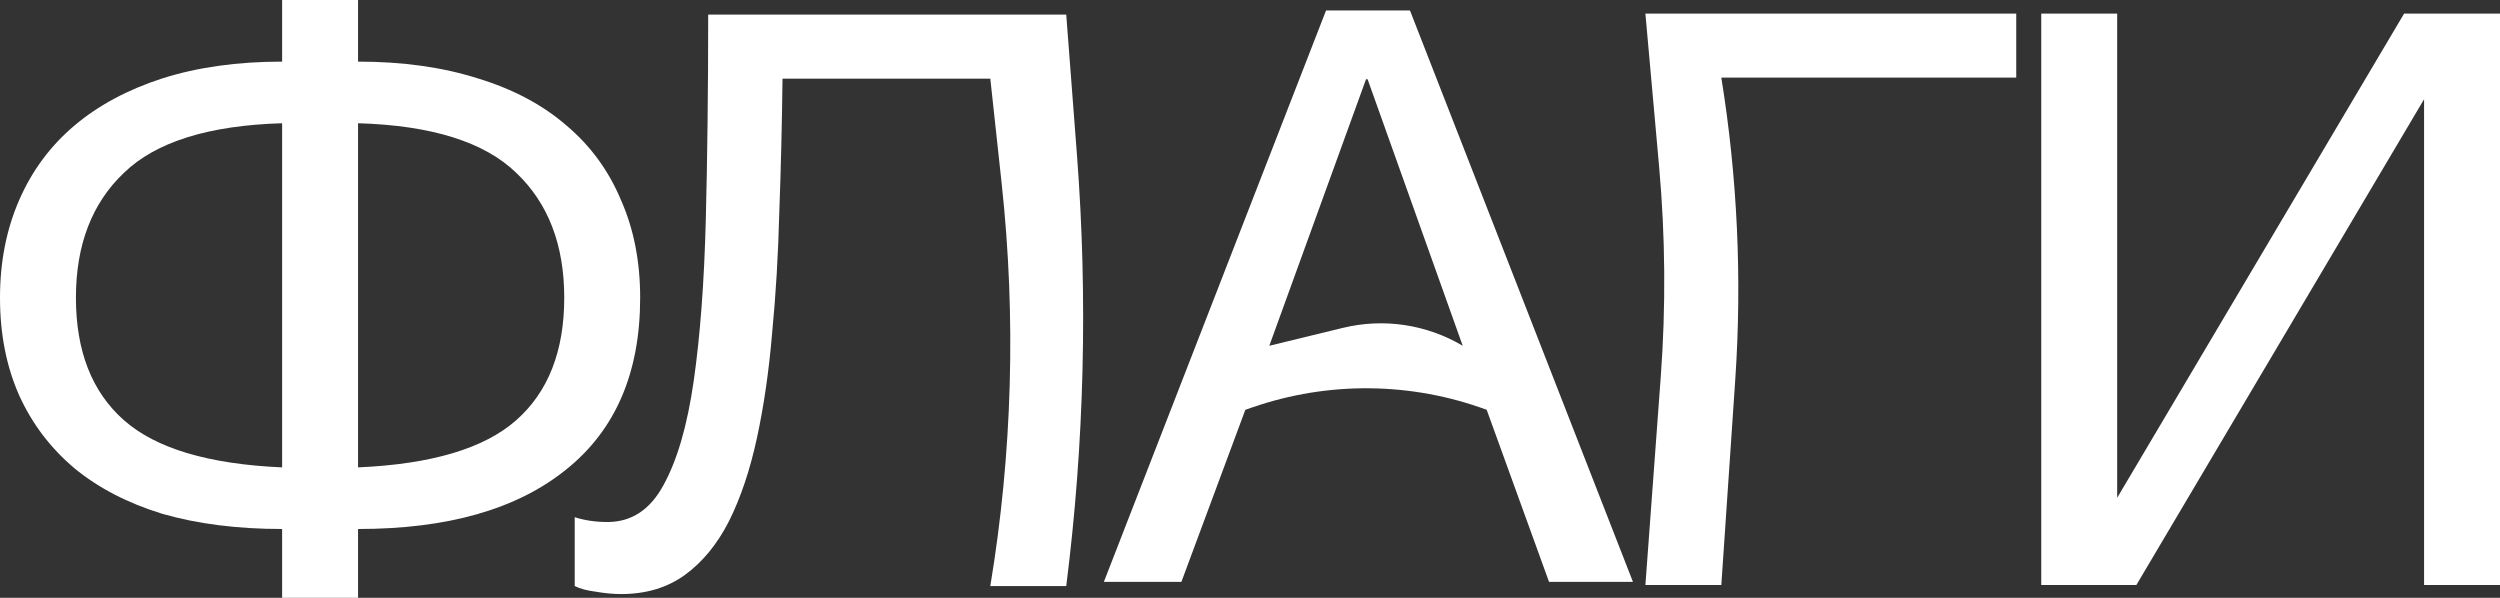 <svg width="736" height="176" viewBox="0 0 736 176" fill="none" xmlns="http://www.w3.org/2000/svg">
<rect x="0" y="0" width="736" height="176" fill="#333333" stroke="none"/>
<path d="M83.056 155.738C69.88 155.738 58.116 154.245 47.763 151.261C37.568 148.12 28.94 143.643 21.882 137.831C14.823 131.863 9.412 124.716 5.647 116.391C1.882 107.909 0 98.328 0 87.647C0 77.123 1.882 67.541 5.647 58.902C9.412 50.263 14.823 42.959 21.882 36.991C28.94 31.022 37.568 26.388 47.763 23.09C58.116 19.791 69.88 18.142 83.056 18.142V0H105.409V18.142C118.585 18.142 130.349 19.791 140.702 23.09C151.054 26.231 159.76 30.865 166.819 36.991C173.877 42.959 179.211 50.263 182.818 58.902C186.583 67.384 188.465 76.966 188.465 87.647C188.465 109.794 181.171 126.679 166.583 138.303C152.153 149.926 131.761 155.738 105.409 155.738V176H83.056V155.738ZM83.056 36.284C61.41 36.912 45.881 41.781 36.469 50.892C27.058 59.845 22.352 72.096 22.352 87.647C22.352 103.354 27.058 115.37 36.469 123.695C45.881 132.02 61.41 136.653 83.056 137.596V36.284ZM105.409 137.596C127.055 136.653 142.584 132.02 151.996 123.695C161.407 115.37 166.113 103.354 166.113 87.647C166.113 72.096 161.407 59.845 151.996 50.892C142.584 41.781 127.055 36.912 105.409 36.284V137.596Z" fill="white"/>
<path d="M600.945 4.005H623.297V146.549L707.765 4.005H736V172.23H713.648V29.215L628.944 172.23H600.945V4.005Z" fill="white"/>
<path d="M182.844 174.888C180.491 174.888 177.981 174.652 175.315 174.181C172.805 173.867 170.766 173.317 169.197 172.532V152.269C172.178 153.212 175.393 153.683 178.844 153.683C185.903 153.683 191.393 150.07 195.314 142.845C199.392 135.462 202.373 125.174 204.255 111.98C206.137 98.786 207.314 83.079 207.784 64.858C208.255 46.481 208.49 26.297 208.49 4.307H313.899L317.05 45.534C320.285 87.865 319.229 130.414 313.899 172.532H291.547C298.042 133.359 299.167 93.484 294.89 54.008L291.547 23.155H230.372C230.215 36.507 229.901 49.544 229.431 62.267C229.117 74.832 228.411 86.77 227.313 98.079C226.372 109.231 224.882 119.519 222.843 128.944C220.804 138.368 218.059 146.536 214.608 153.447C211.157 160.201 206.843 165.463 201.667 169.233C196.491 173.003 190.216 174.888 182.844 174.888Z" fill="white"/>
<path d="M484.405 4.004H593.579V22.853H506.758C511.499 52.223 512.876 82.038 510.863 111.721L506.758 172.229H484.405L488.929 110.932C490.449 90.326 490.286 69.629 488.442 49.048L484.405 4.004Z" fill="white"/>
<path d="M390.389 3.076H415.095L480.74 171.301H456.035L437.682 120.645C415.453 112.444 391.07 112.193 368.677 119.936L366.625 120.645L347.802 171.301H324.979L390.389 3.076ZM430.624 101.796L402.624 23.339H402.154L373.684 101.796L395.341 96.524C407.339 93.603 420.004 95.496 430.624 101.796Z" fill="white"/>
</svg>
